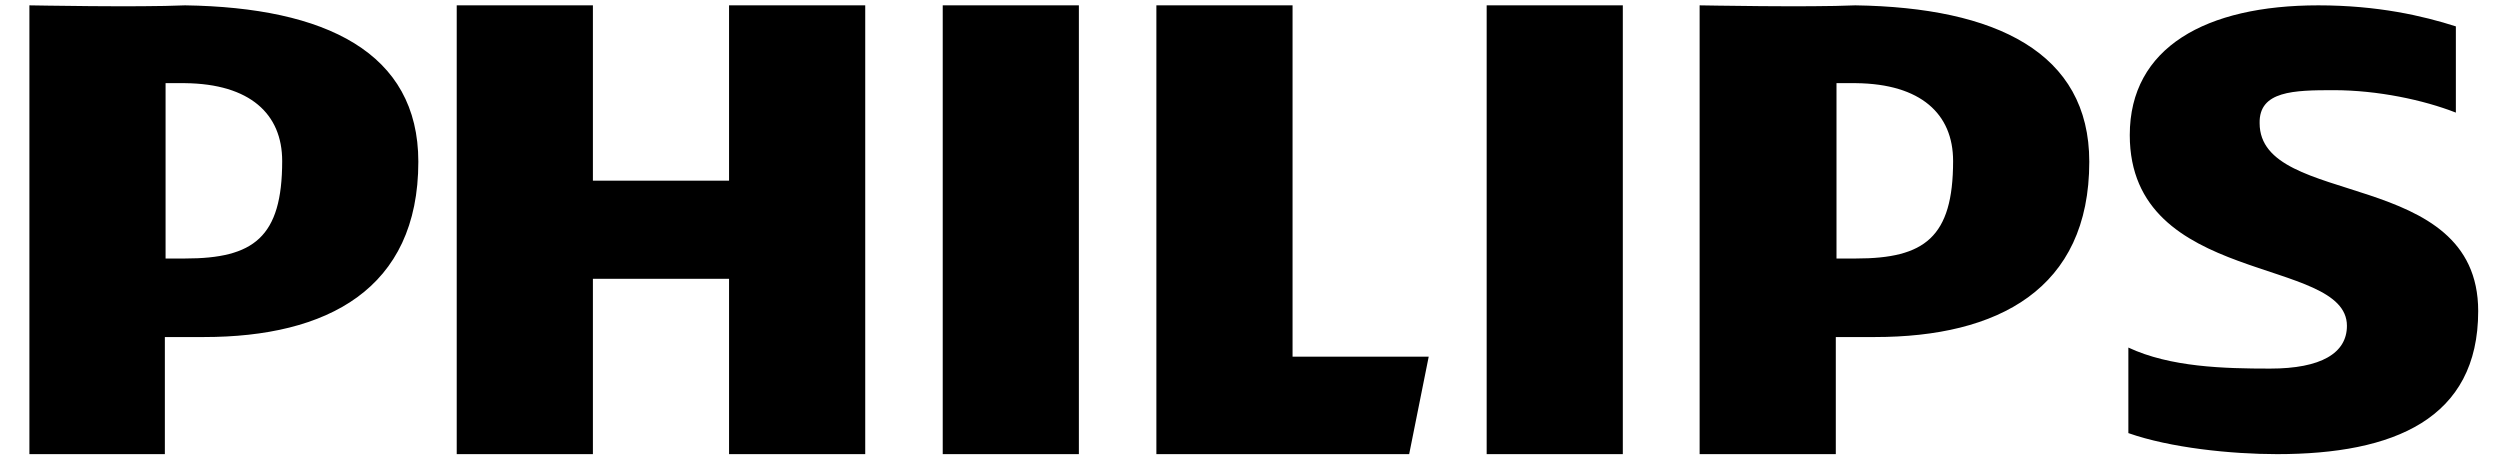 <svg width="87" height="16" viewBox="0 0 87 16" fill="none" xmlns="http://www.w3.org/2000/svg">
<g clip-path="url(#clip0_1_1128)">
<g clip-path="url(#clip1_1_1128)">
<path fill-rule="evenodd" clip-rule="evenodd" d="M81.211 3.138C82.742 3.138 84.346 3.48 85.464 3.919V0.918C84.322 0.552 82.742 0.186 80.677 0.186C76.764 0.186 74.116 1.65 74.116 4.7C74.116 9.972 81.673 8.898 81.673 11.338C81.673 12.29 80.774 12.827 79 12.827C77.396 12.827 75.525 12.778 74.067 12.095V15.072C75.525 15.585 77.639 15.804 79.243 15.804C83.301 15.804 86.241 14.584 86.241 10.826C86.241 5.799 78.635 7.263 78.635 4.285C78.611 3.163 79.826 3.138 81.211 3.138ZM65.246 11.729H63.886V15.804H59.147V0.186C59.245 0.186 62.914 0.259 64.566 0.186C69.45 0.259 72.707 1.821 72.707 5.628C72.707 10.069 69.523 11.729 65.246 11.729ZM64.591 2.894C64.347 2.894 64.177 2.894 63.91 2.894V8.996H64.591C66.972 8.996 67.968 8.263 67.968 5.603C67.968 3.968 66.85 2.919 64.591 2.894ZM51.736 0.186H56.474V15.804H51.736V0.186ZM40.242 15.804V0.186H44.981V12.412H49.719L49.039 15.804H40.242ZM32.807 0.186H37.545V15.804H32.807V0.186ZM25.371 9.703H20.633V15.804H15.894V0.186H20.633V6.287H25.371V0.186H30.11V15.804H25.371V9.703ZM7.098 11.729H5.737V15.804H1.023V0.186C1.12 0.186 4.79 0.259 6.442 0.186C11.326 0.259 14.558 1.821 14.558 5.628C14.558 10.069 11.375 11.729 7.098 11.729ZM6.442 2.894C6.199 2.894 6.029 2.894 5.762 2.894V8.996H6.442C8.823 8.996 9.82 8.263 9.82 5.603C9.82 3.968 8.702 2.919 6.442 2.894Z" fill="black"/>
</g>
</g>
<defs>
<clipPath id="clip0_1_1128">
<rect width="86" height="15.82" fill="white" transform="translate(0.51 0.09)"/>
</clipPath>
<clipPath id="clip1_1_1128">
<rect width="85.967" height="15.81" fill="white" transform="translate(0.527 0.09)"/>
</clipPath>
</defs>
</svg>

